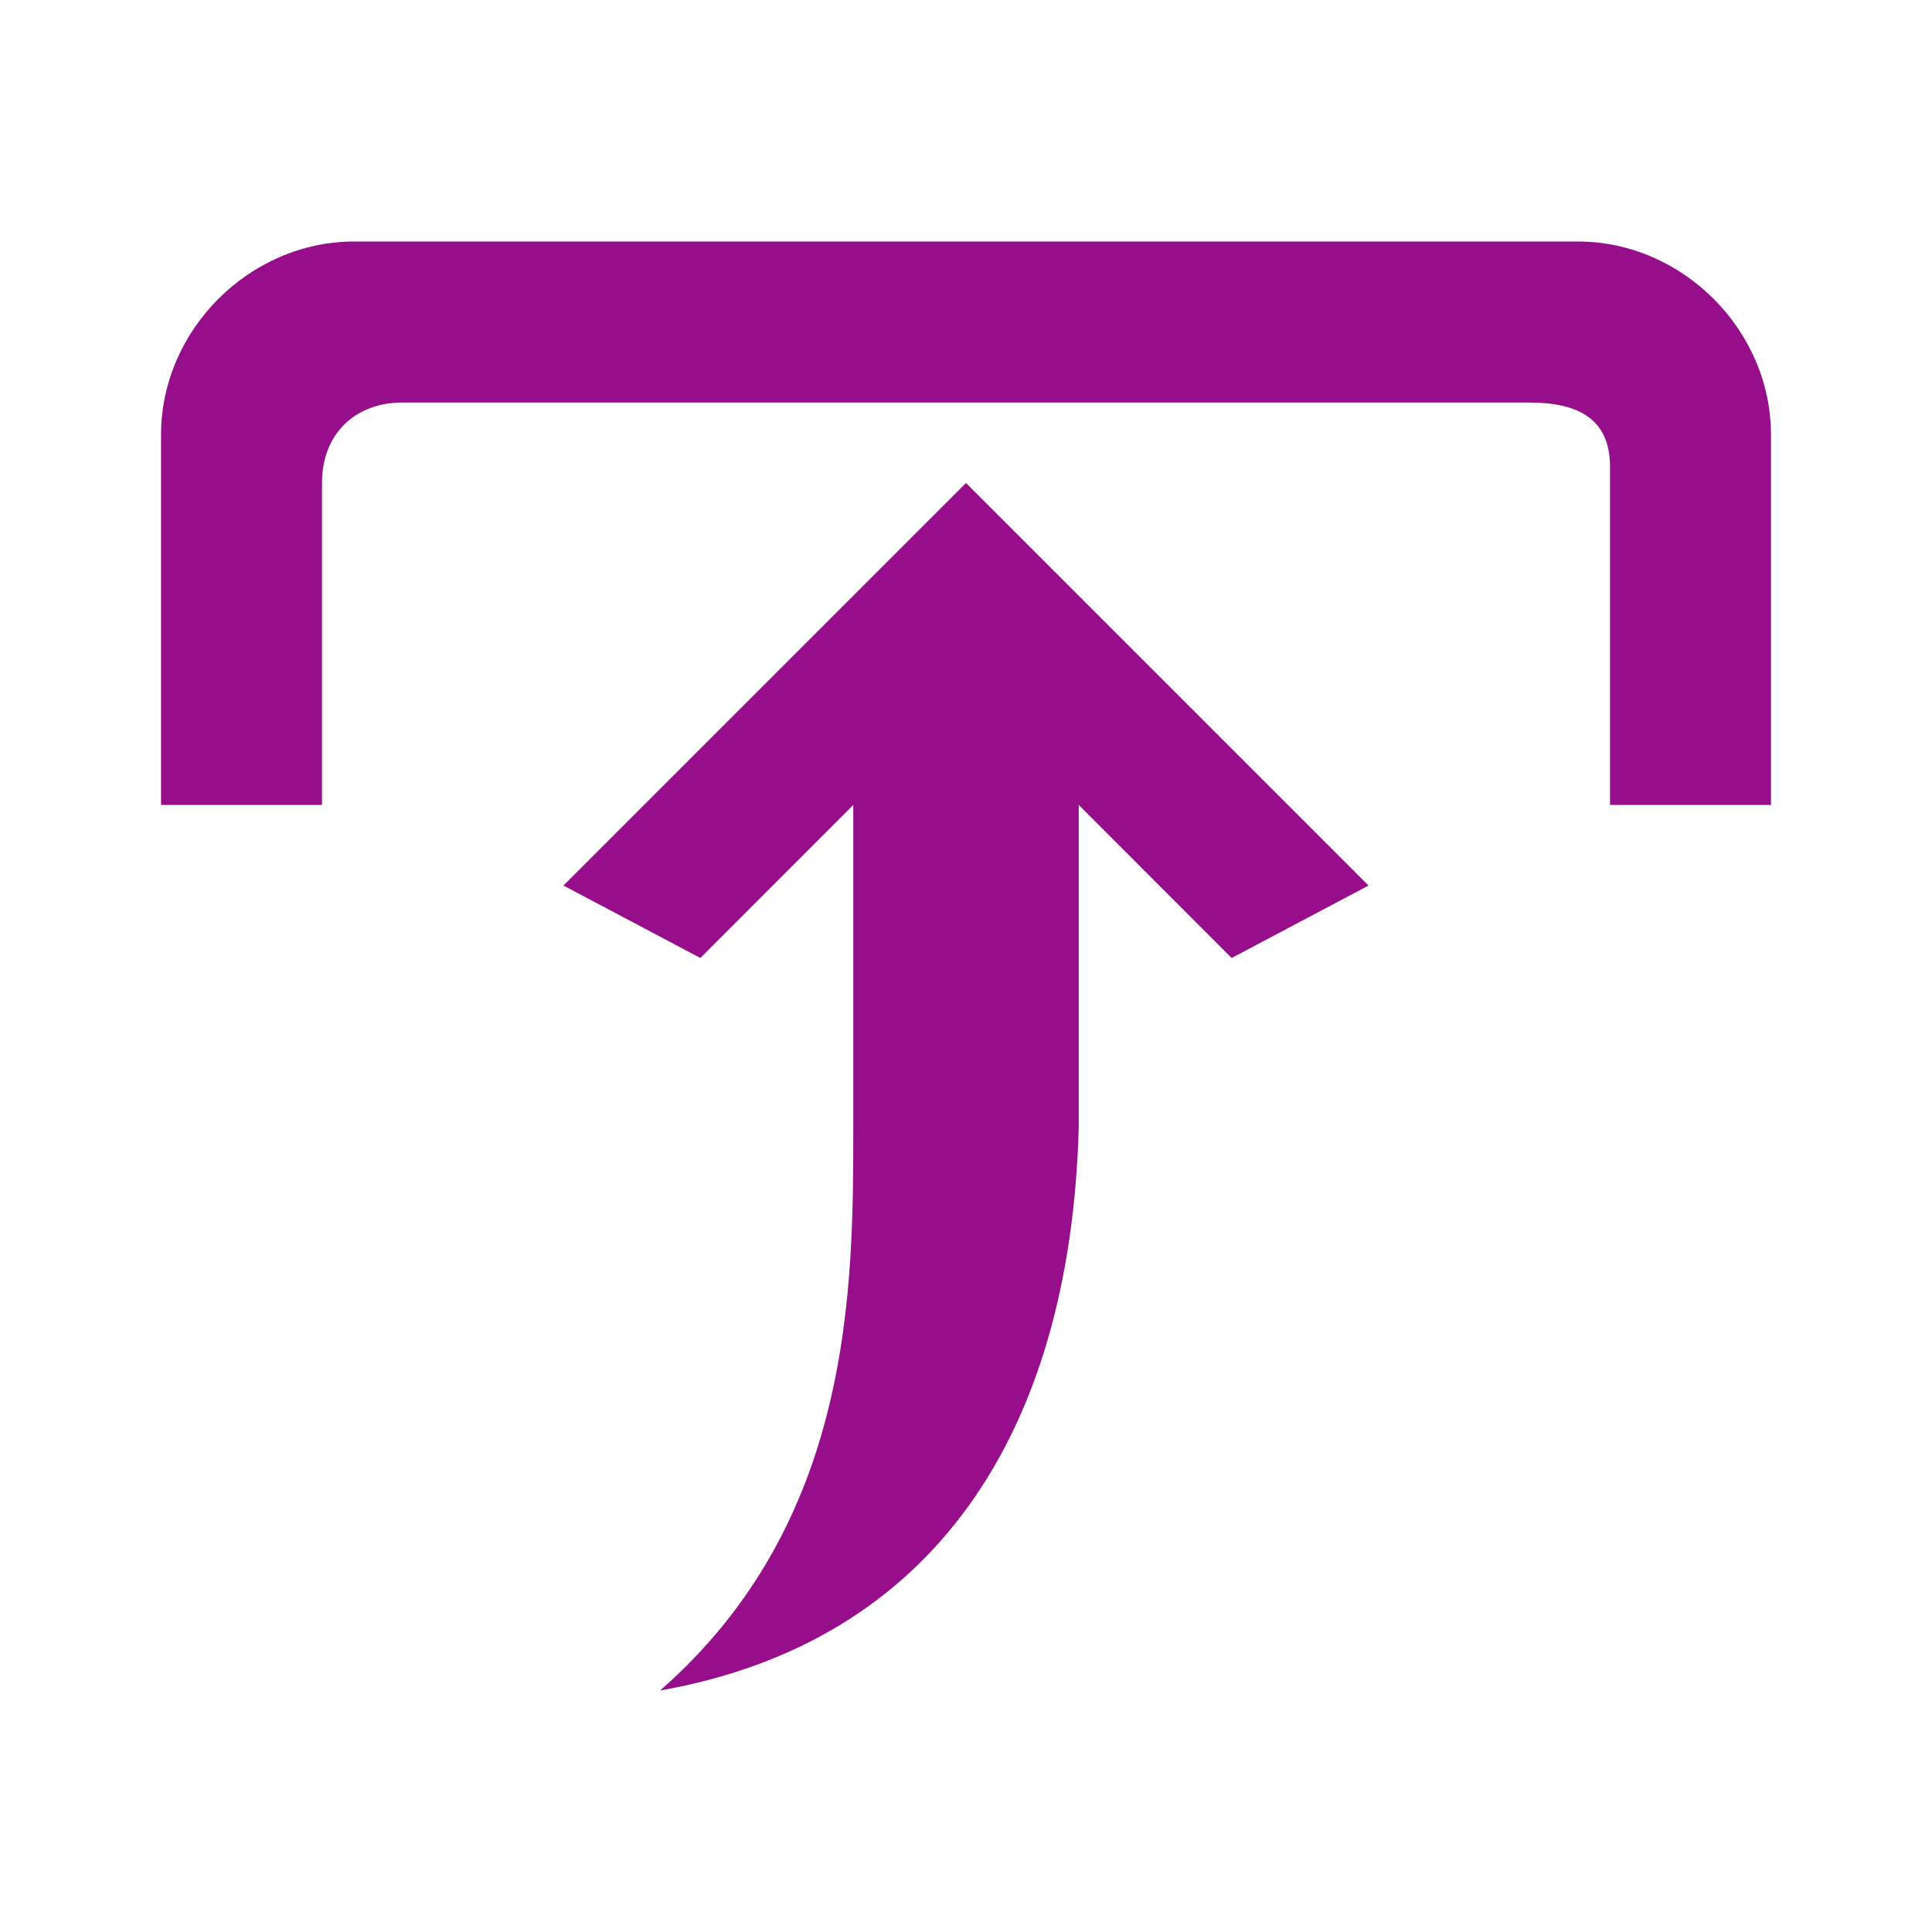 <svg width="20" height="20" viewBox="0 0 20 20" fill="none" xmlns="http://www.w3.org/2000/svg">
<g id="deposit 2">
<path id="Vector" d="M3.667 2.5H16.333C17.417 2.5 18.333 3.417 18.333 4.5V8.333H16.667V4.833C16.667 4.333 16.333 4.167 15.833 4.167H4.167C3.667 4.167 3.333 4.5 3.333 5V8.333H1.667V4.5C1.667 3.417 2.583 2.5 3.667 2.5Z" fill="#960E89"/>
<path id="Vector_2" d="M7.25 9.917L8.833 8.333V11.667C8.833 13.333 8.833 15.75 6.833 17.5C9.667 17 11.083 14.833 11.167 11.667V8.333L12.75 9.917L14.167 9.167L10 5L5.833 9.167L7.25 9.917Z" fill="#960E89"/>
</g>
</svg>
